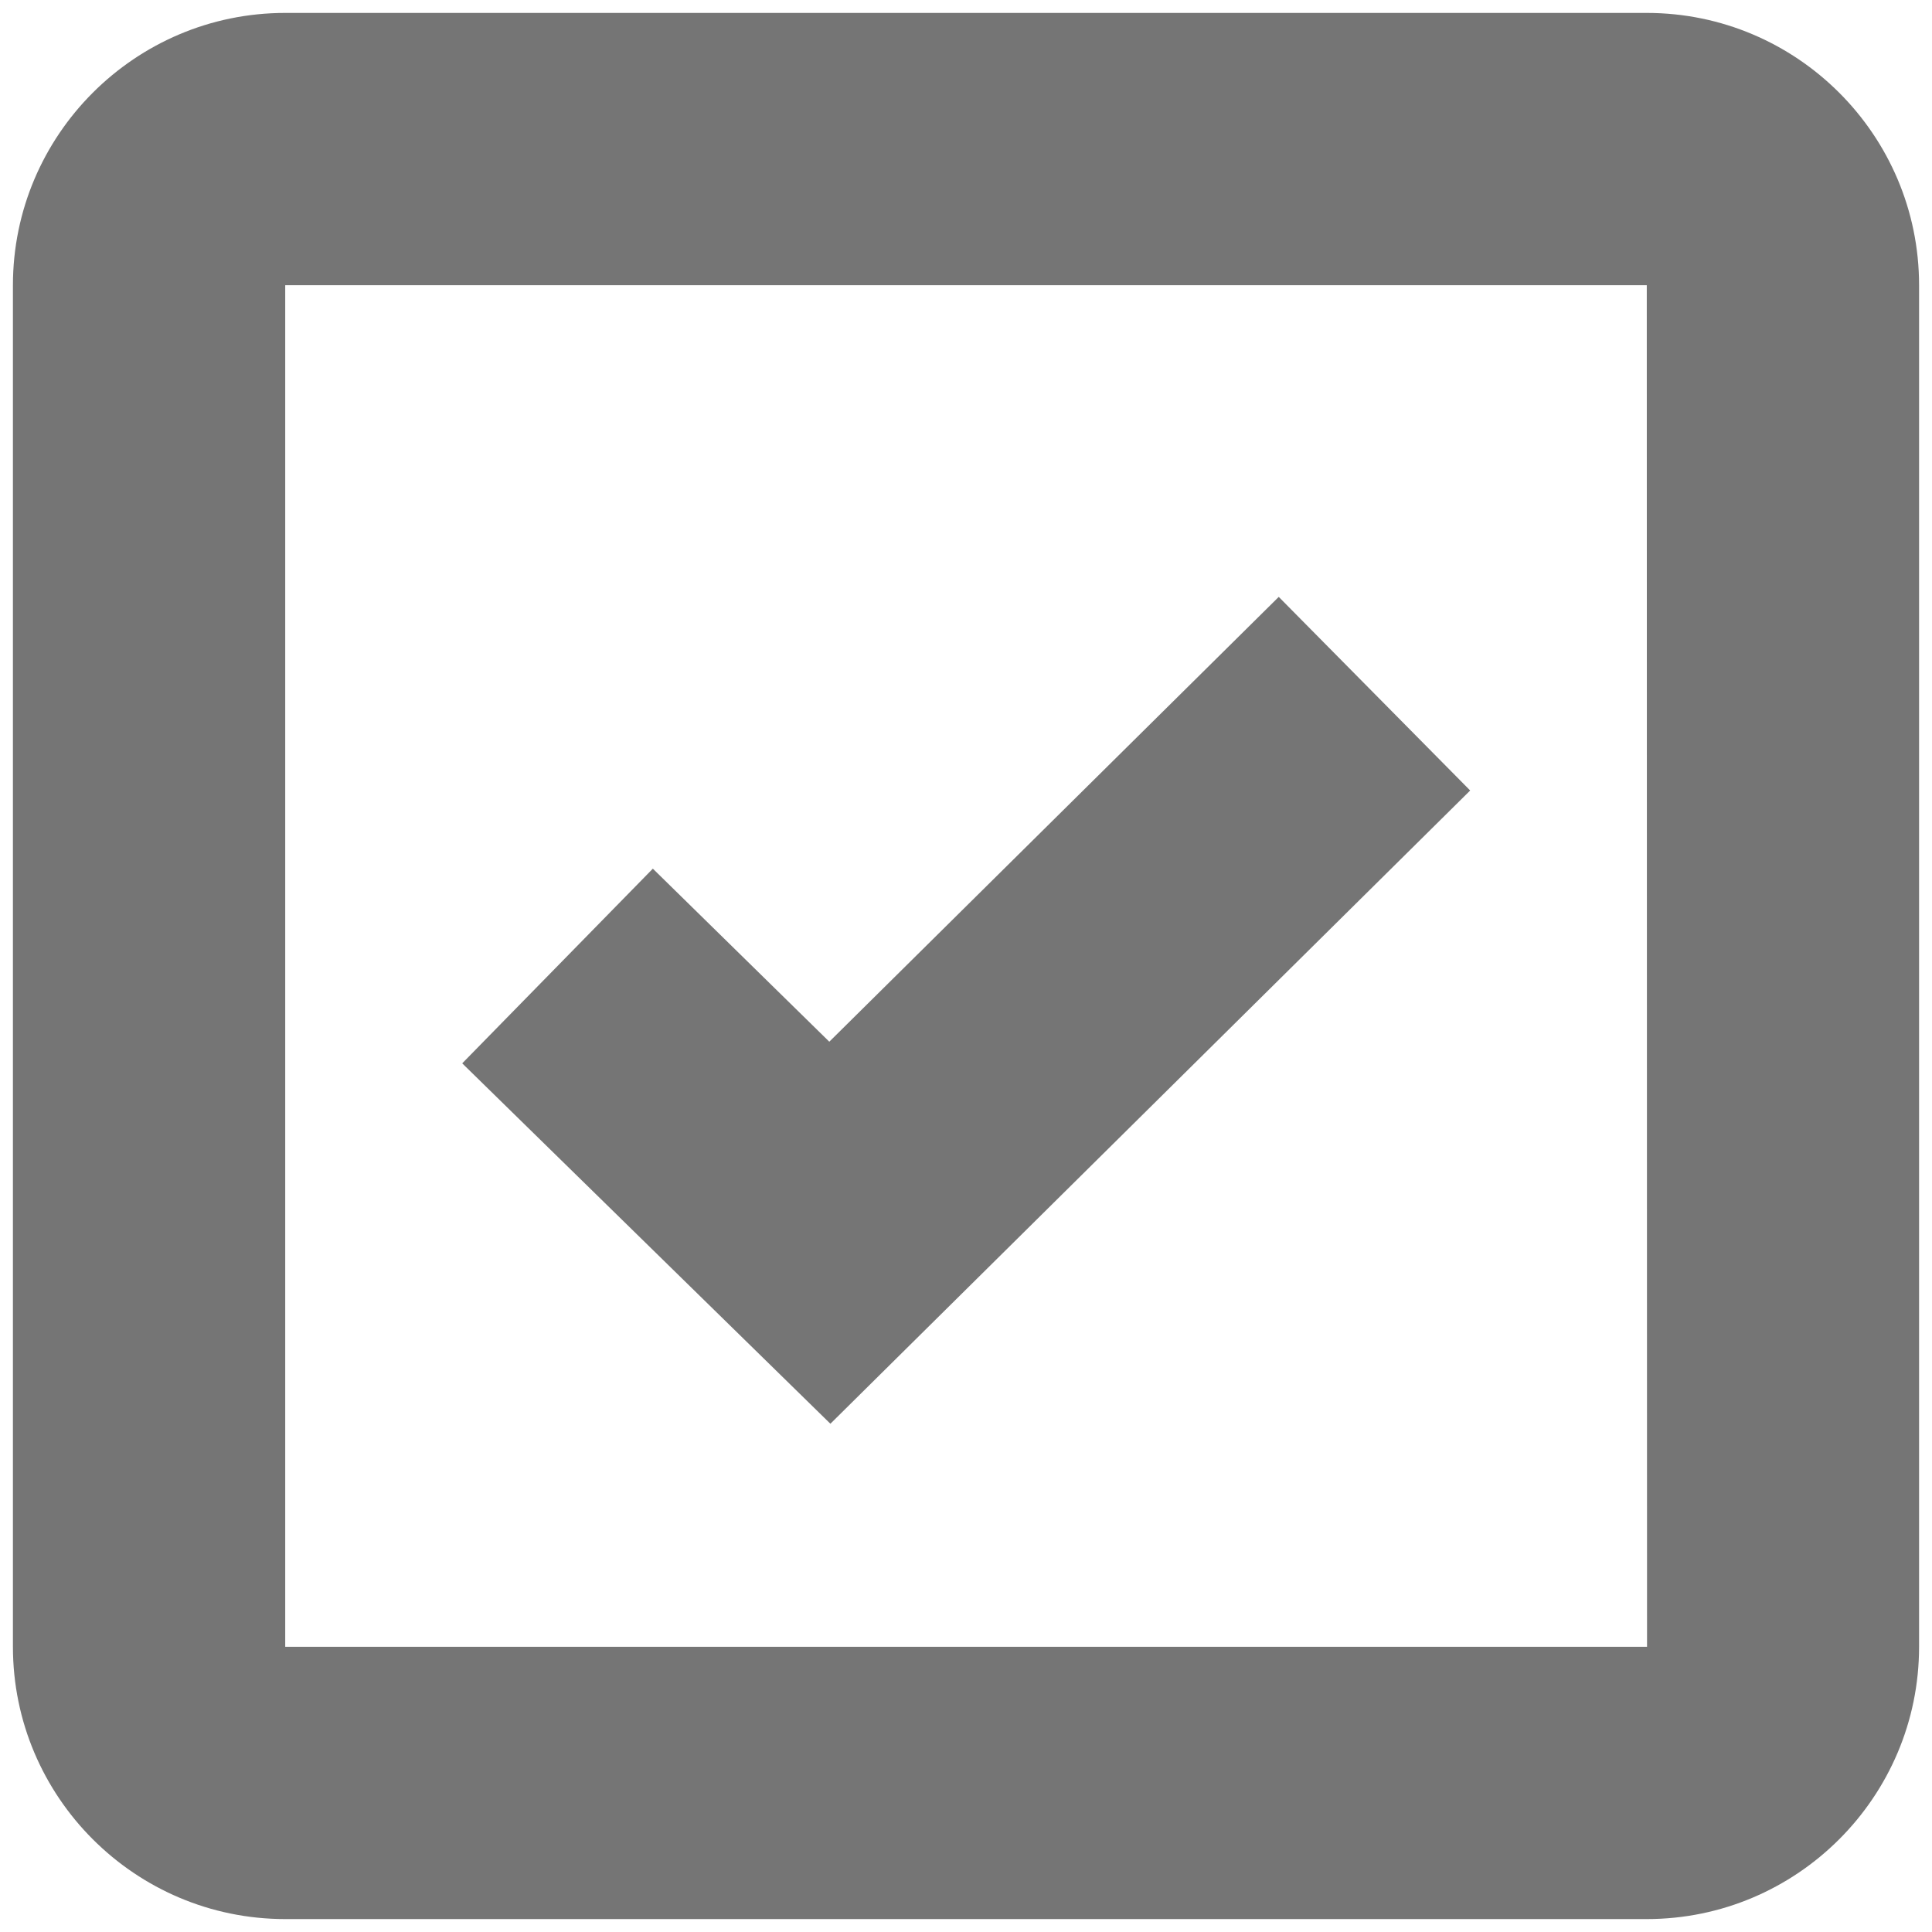 <svg width="81" height="81" viewBox="0 0 81 81" fill="none" xmlns="http://www.w3.org/2000/svg">
    <path d="M11.958 0.542C5.662 0.542 0.542 5.662 0.542 11.958V69.042C0.542 75.338 5.662 80.458 11.958 80.458H69.042C75.338 80.458 80.458 75.338 80.458 69.042V11.958C80.458 5.662 75.338 0.542 69.042 0.542H11.958ZM11.958 69.042V11.958H69.042L69.053 69.042H11.958Z" fill="#757575"/>
    <path d="M34.769 43.674L27.371 36.419L19.379 44.581L34.815 59.691L61.638 33.142L53.612 25.025L34.769 43.674Z" fill="#757575"/>
</svg>
